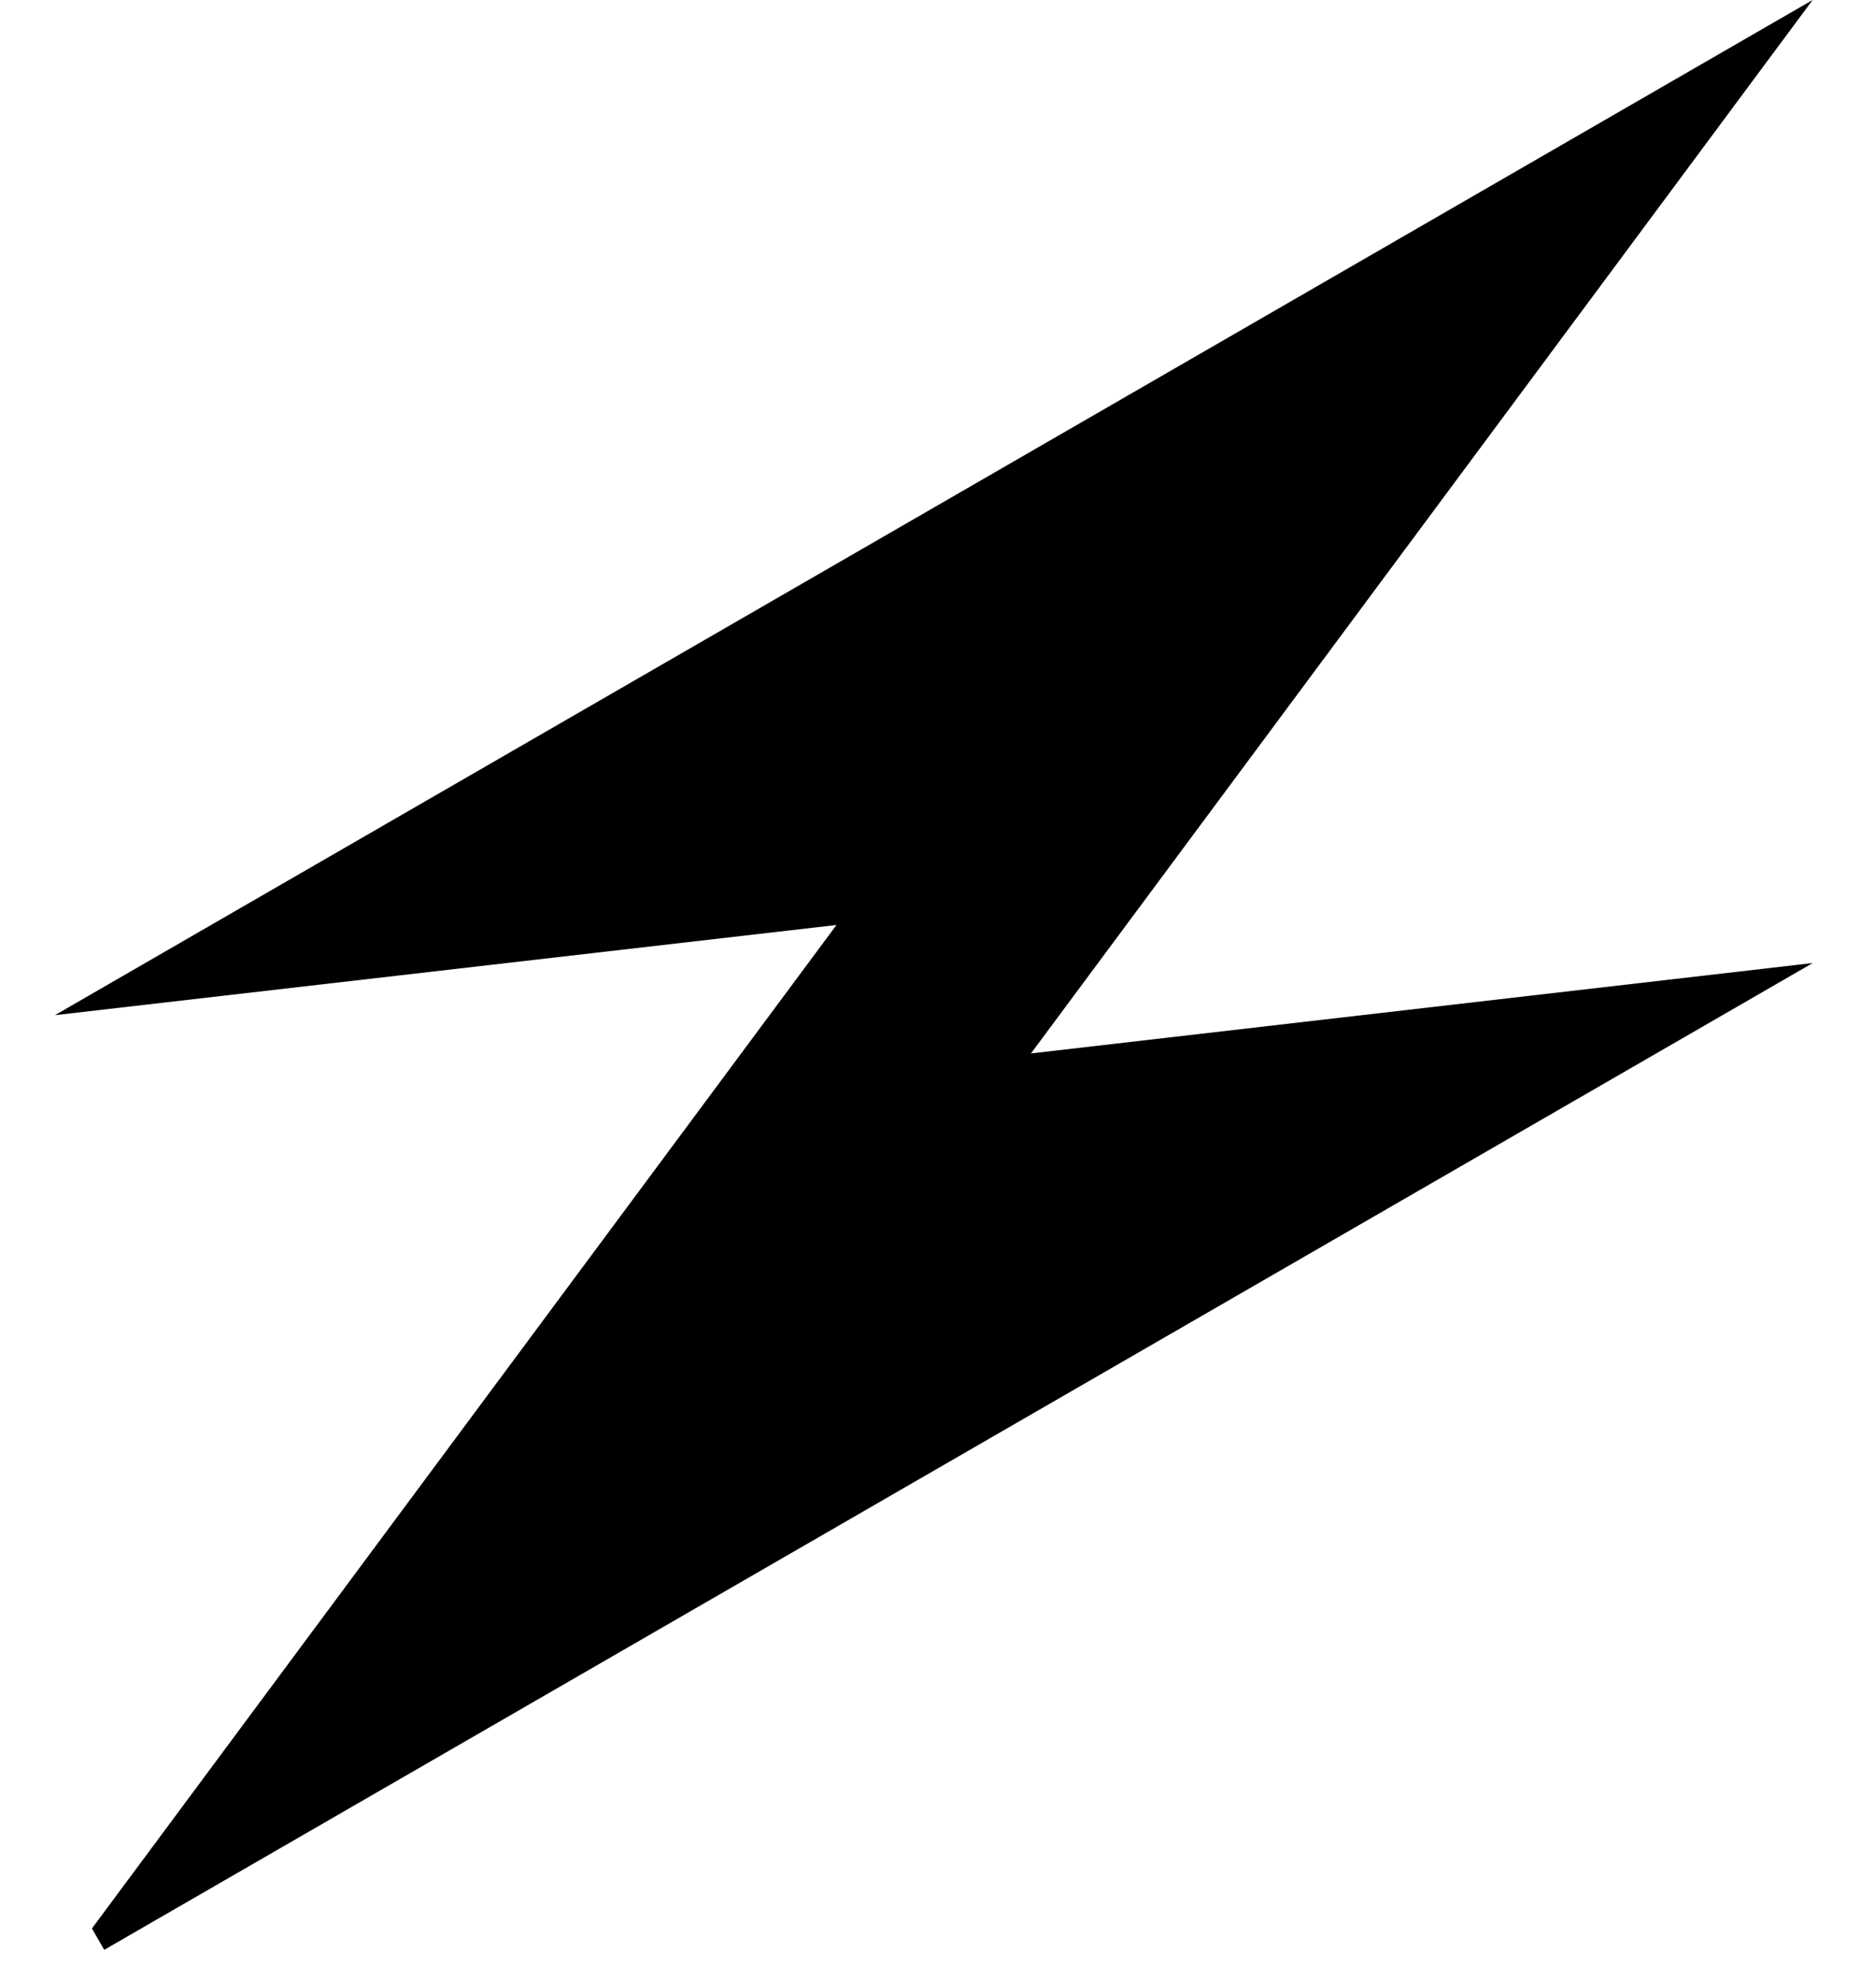 <svg width="18" height="19" viewBox="0 0 18 19" fill="none" xmlns="http://www.w3.org/2000/svg">
<path d="M9.892 10.104L17.393 9.237L1 18.702L0.882 18.497L8.026 8.872L0.527 9.737L17.392 0L9.892 10.104Z" fill="black"/>
</svg>
